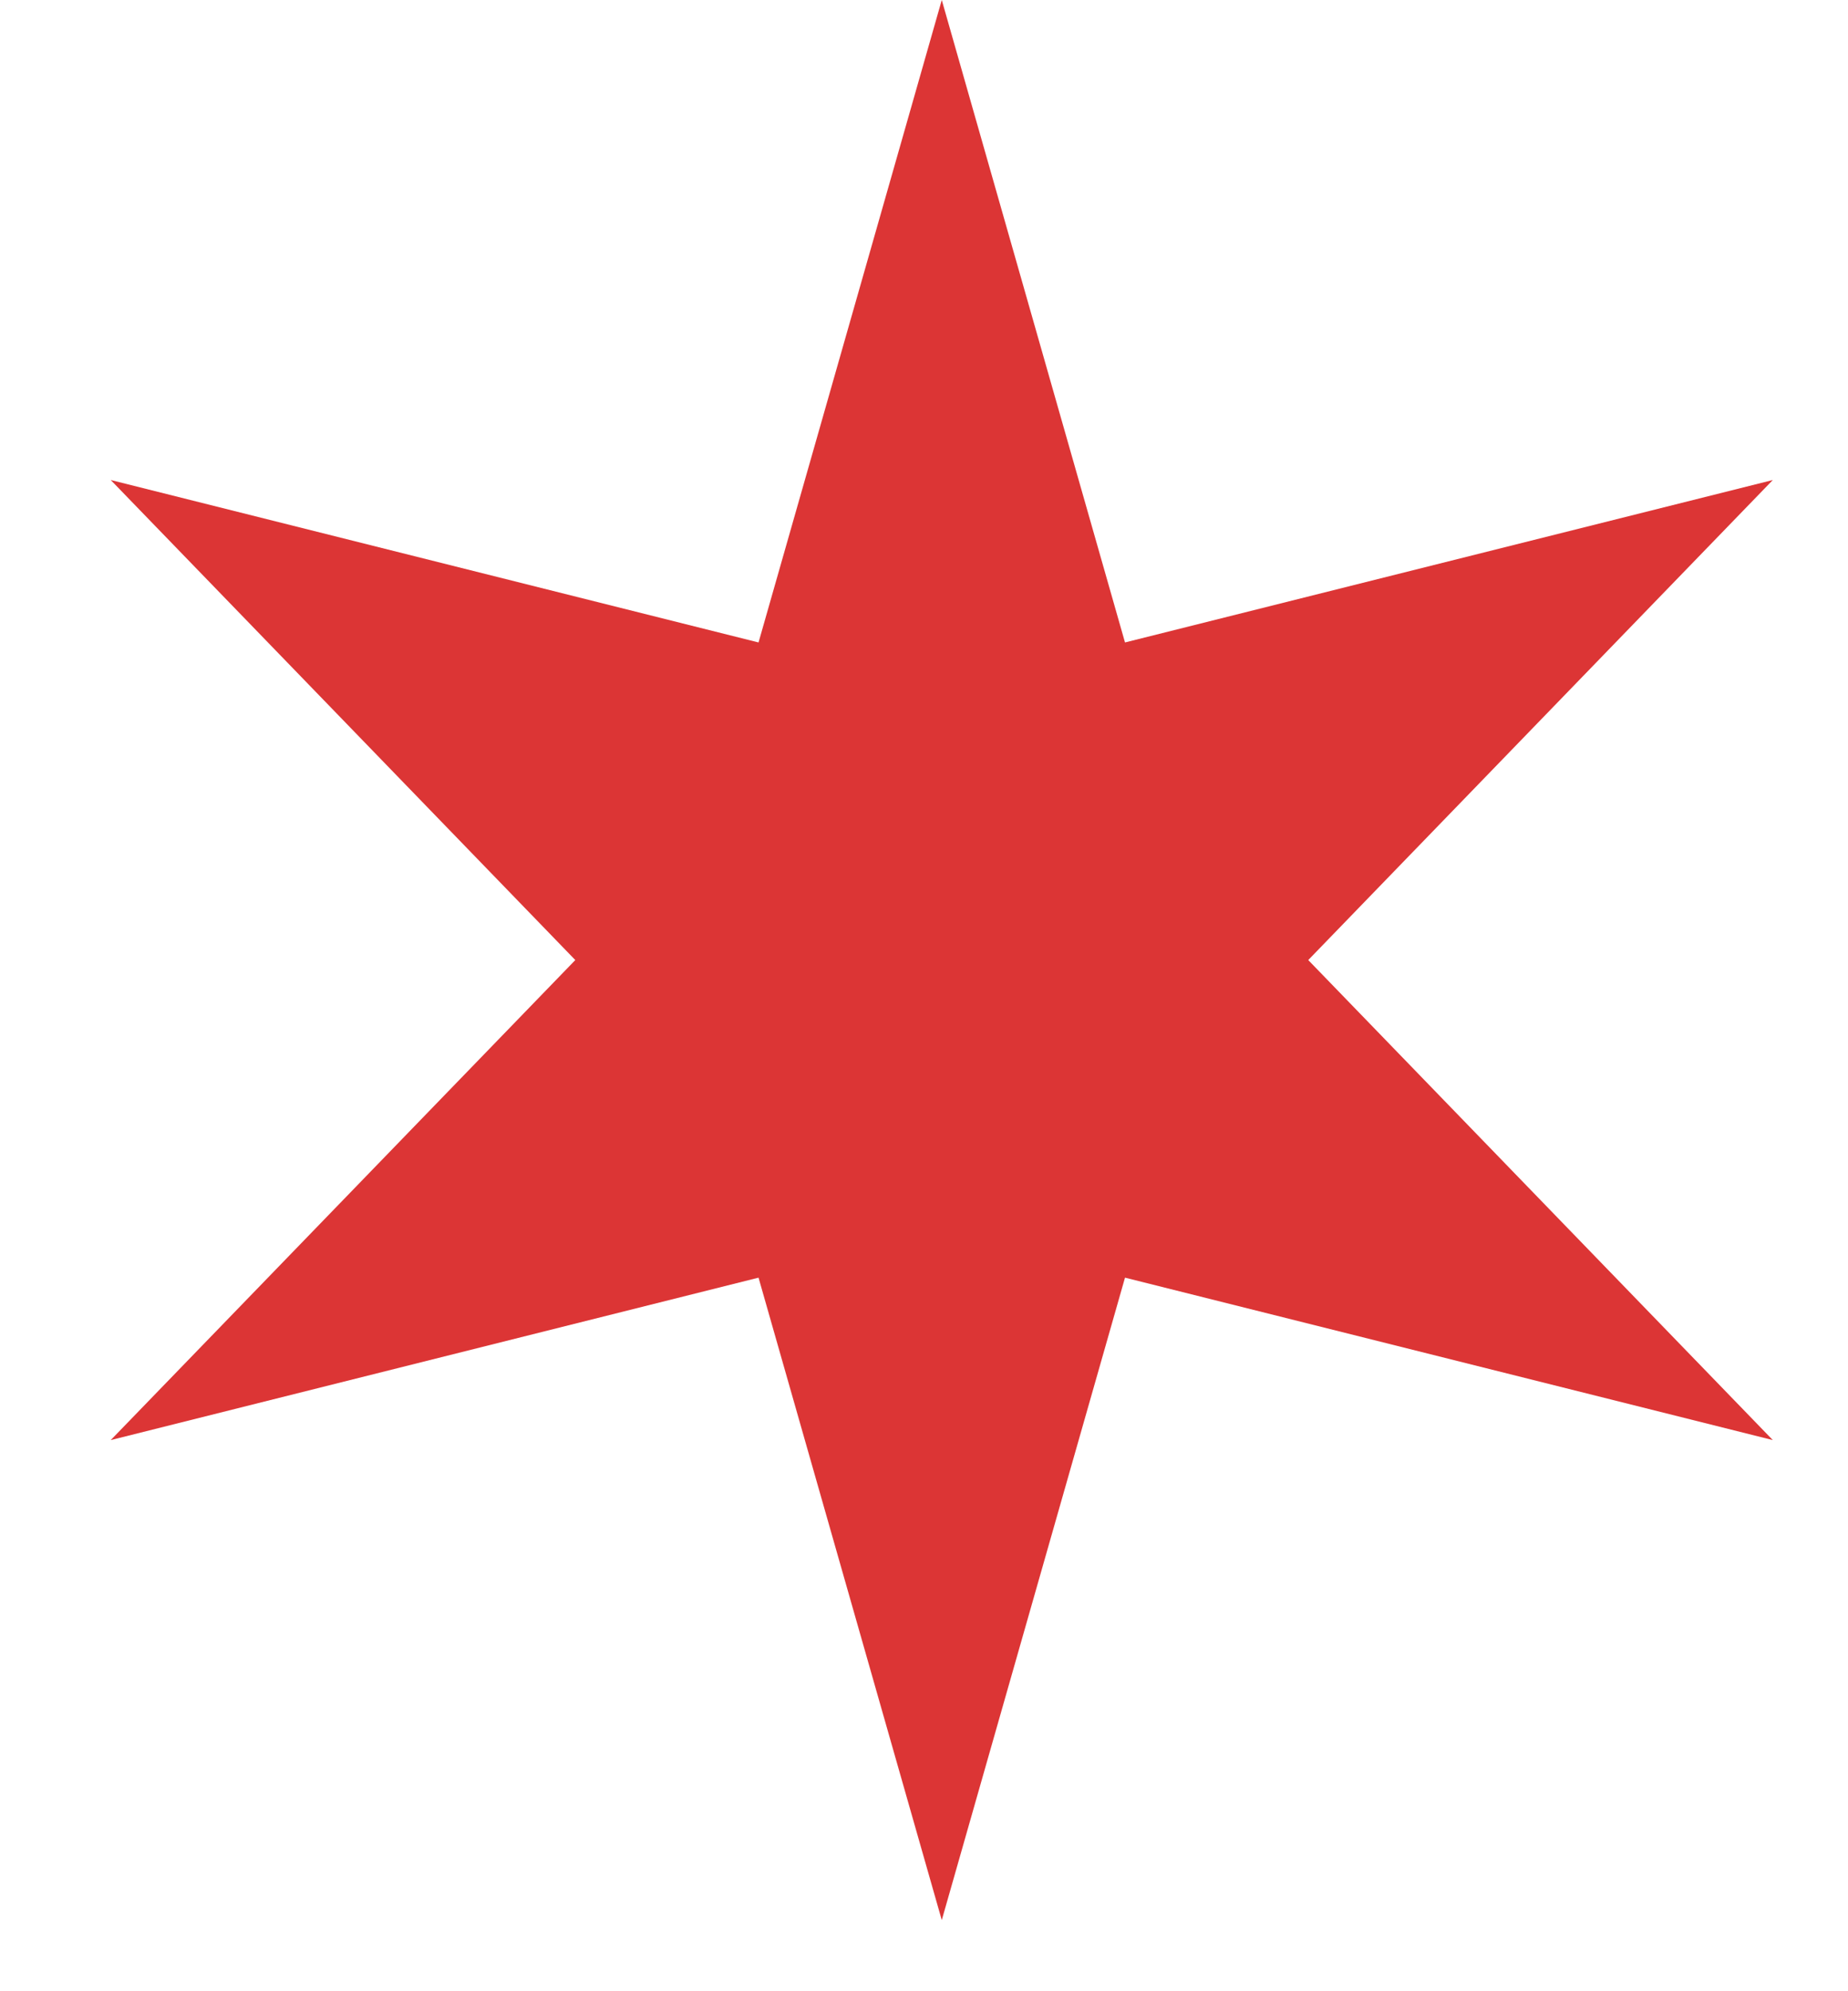 <svg width="13" height="14" viewBox="0 0 13 14" fill="none" xmlns="http://www.w3.org/2000/svg">
<path d="M6.625 0L7.914 4.517L12.471 3.375L9.203 6.75L12.471 10.125L7.914 8.983L6.625 13.5L5.336 8.983L0.779 10.125L4.047 6.75L0.779 3.375L5.336 4.517L6.625 0Z" fill="#DC3535"/>
</svg>
